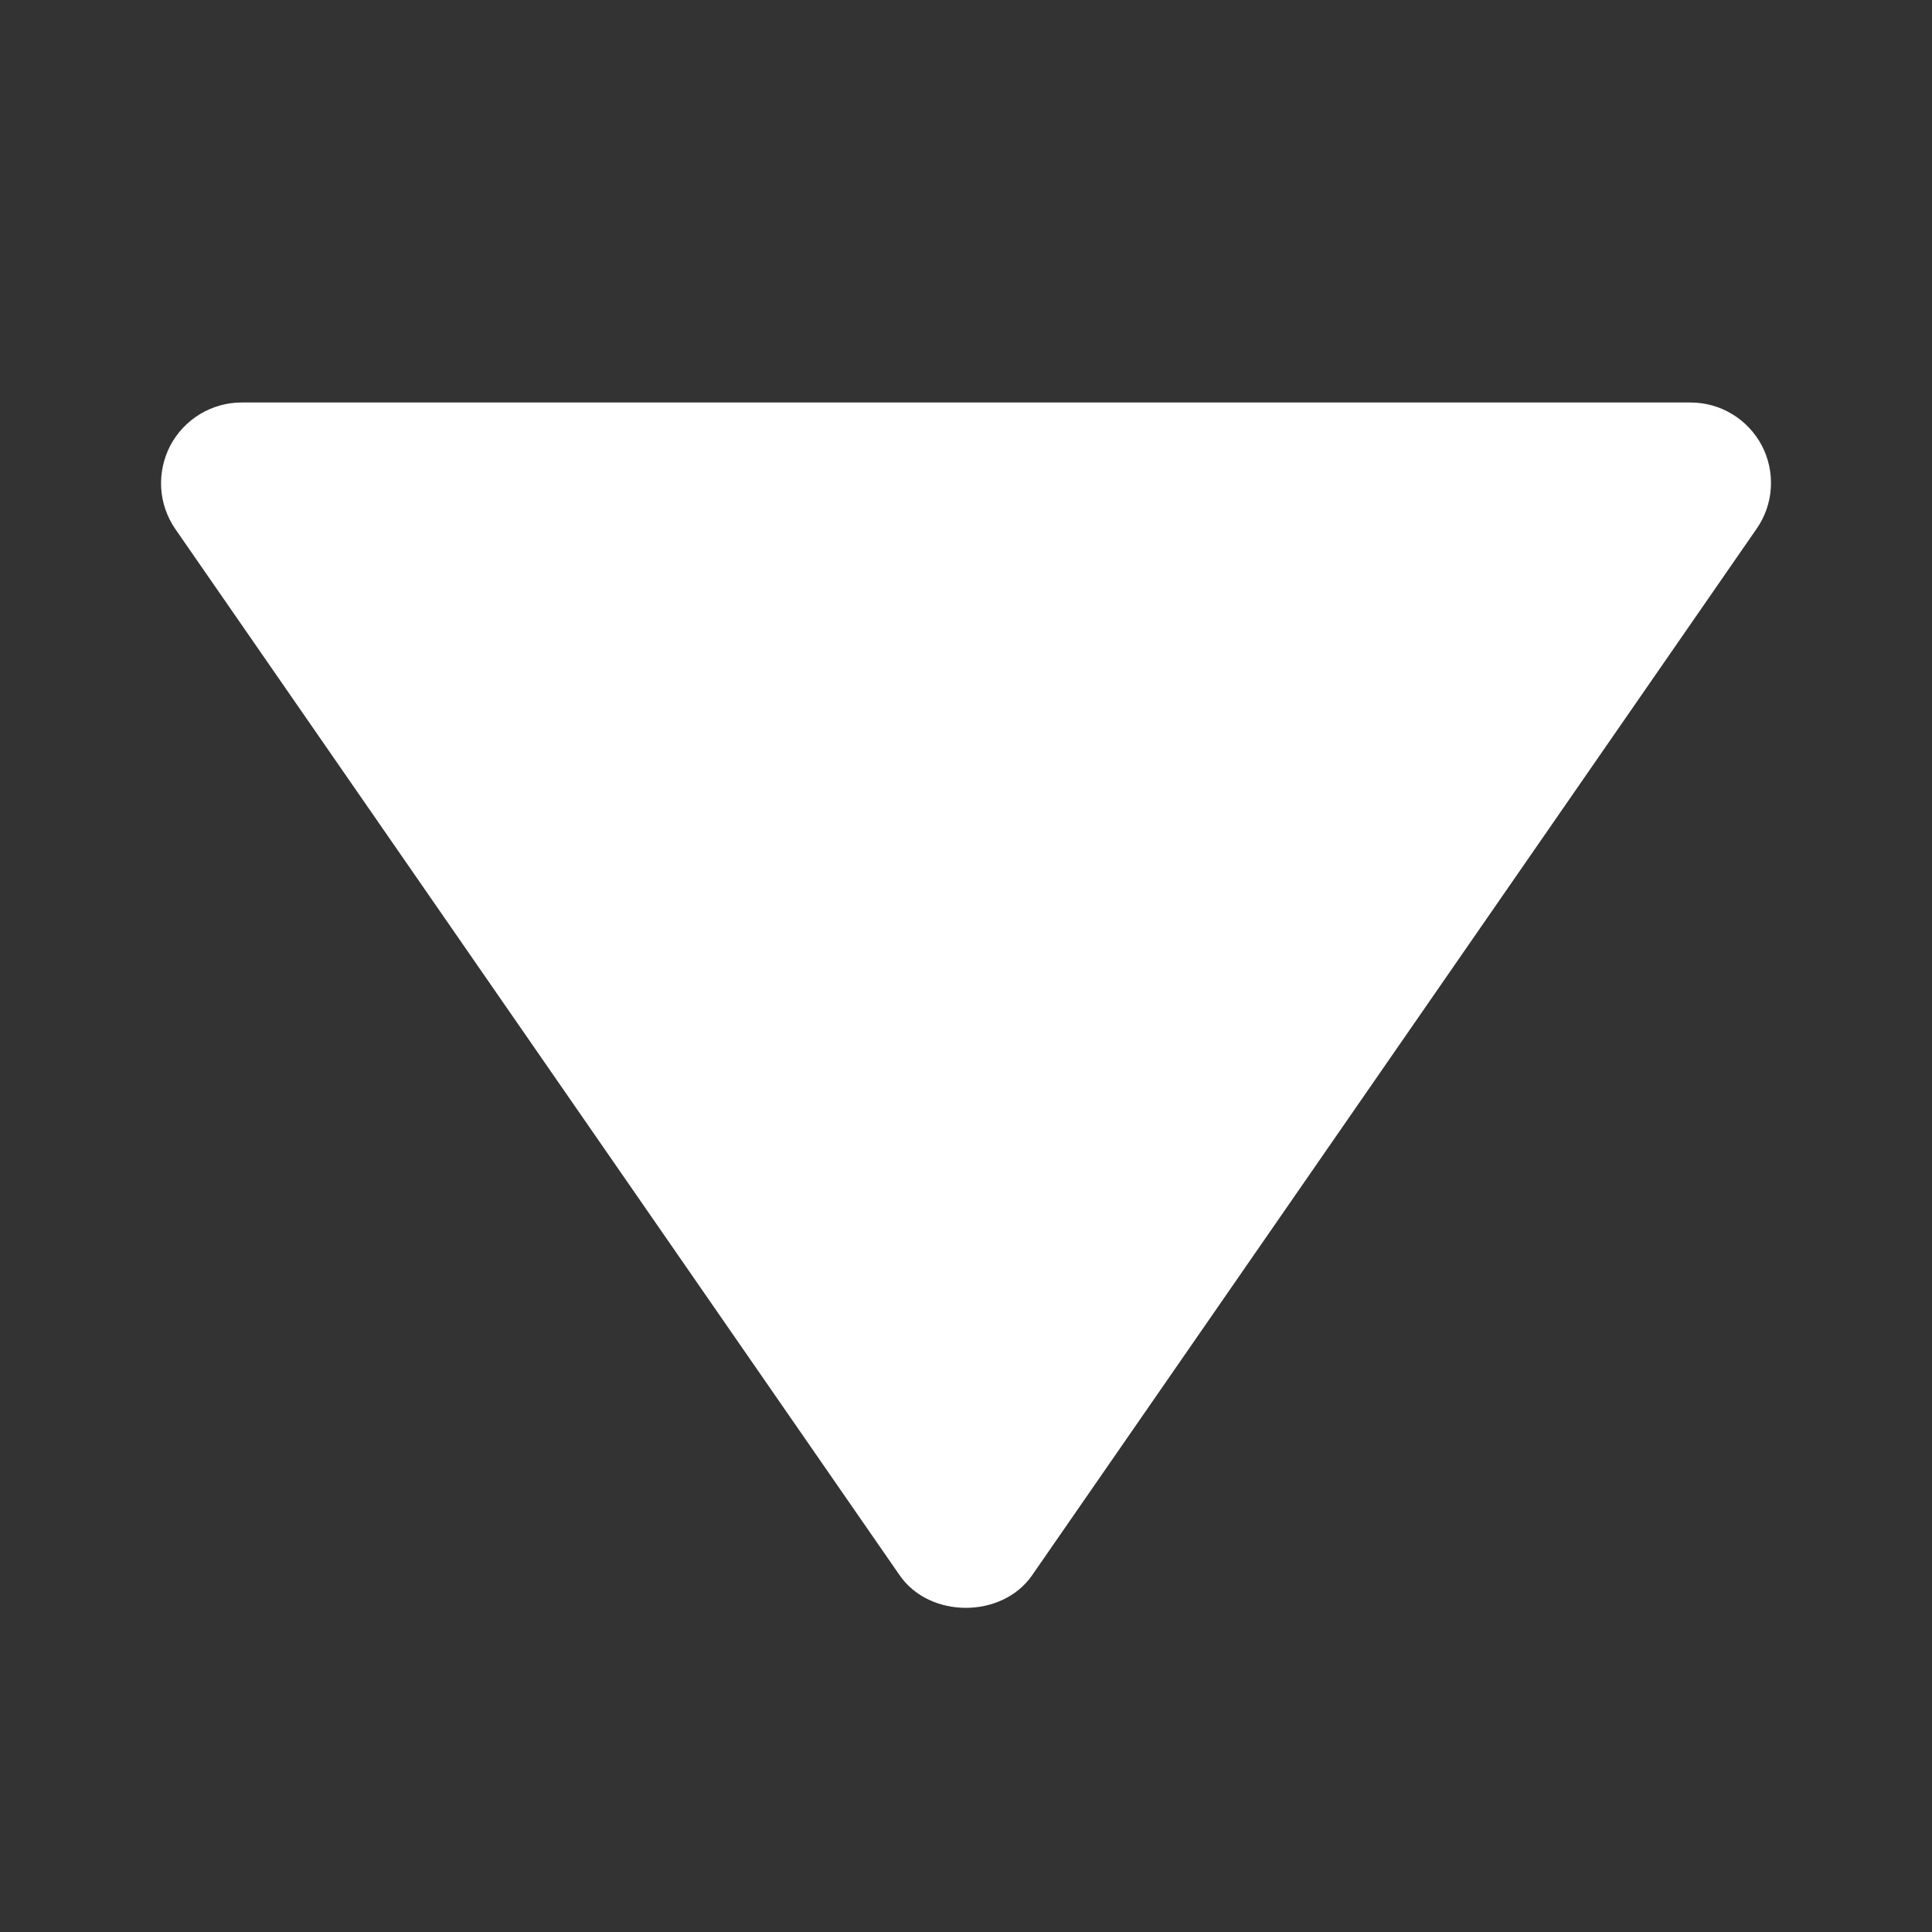 <svg width="24" height="24" viewBox="0 0 24 24" fill="none" xmlns="http://www.w3.org/2000/svg">
<rect x="0" y="0" width="24" height="24" fill="#333333" stroke="none"/>
<path d="M20.999 5L2.999 5C2.817 5 2.639 5.051 2.483 5.145C2.327 5.24 2.2 5.375 2.115 5.536C2.031 5.698 1.992 5.879 2.002 6.061C2.013 6.243 2.073 6.419 2.176 6.569L11.176 19.569C11.549 20.108 12.447 20.108 12.821 19.569L21.821 6.569C21.926 6.419 21.987 6.243 21.998 6.061C22.009 5.879 21.971 5.697 21.886 5.535C21.801 5.374 21.674 5.238 21.517 5.144C21.361 5.049 21.182 5 20.999 5Z" fill="white"/>
</svg>
